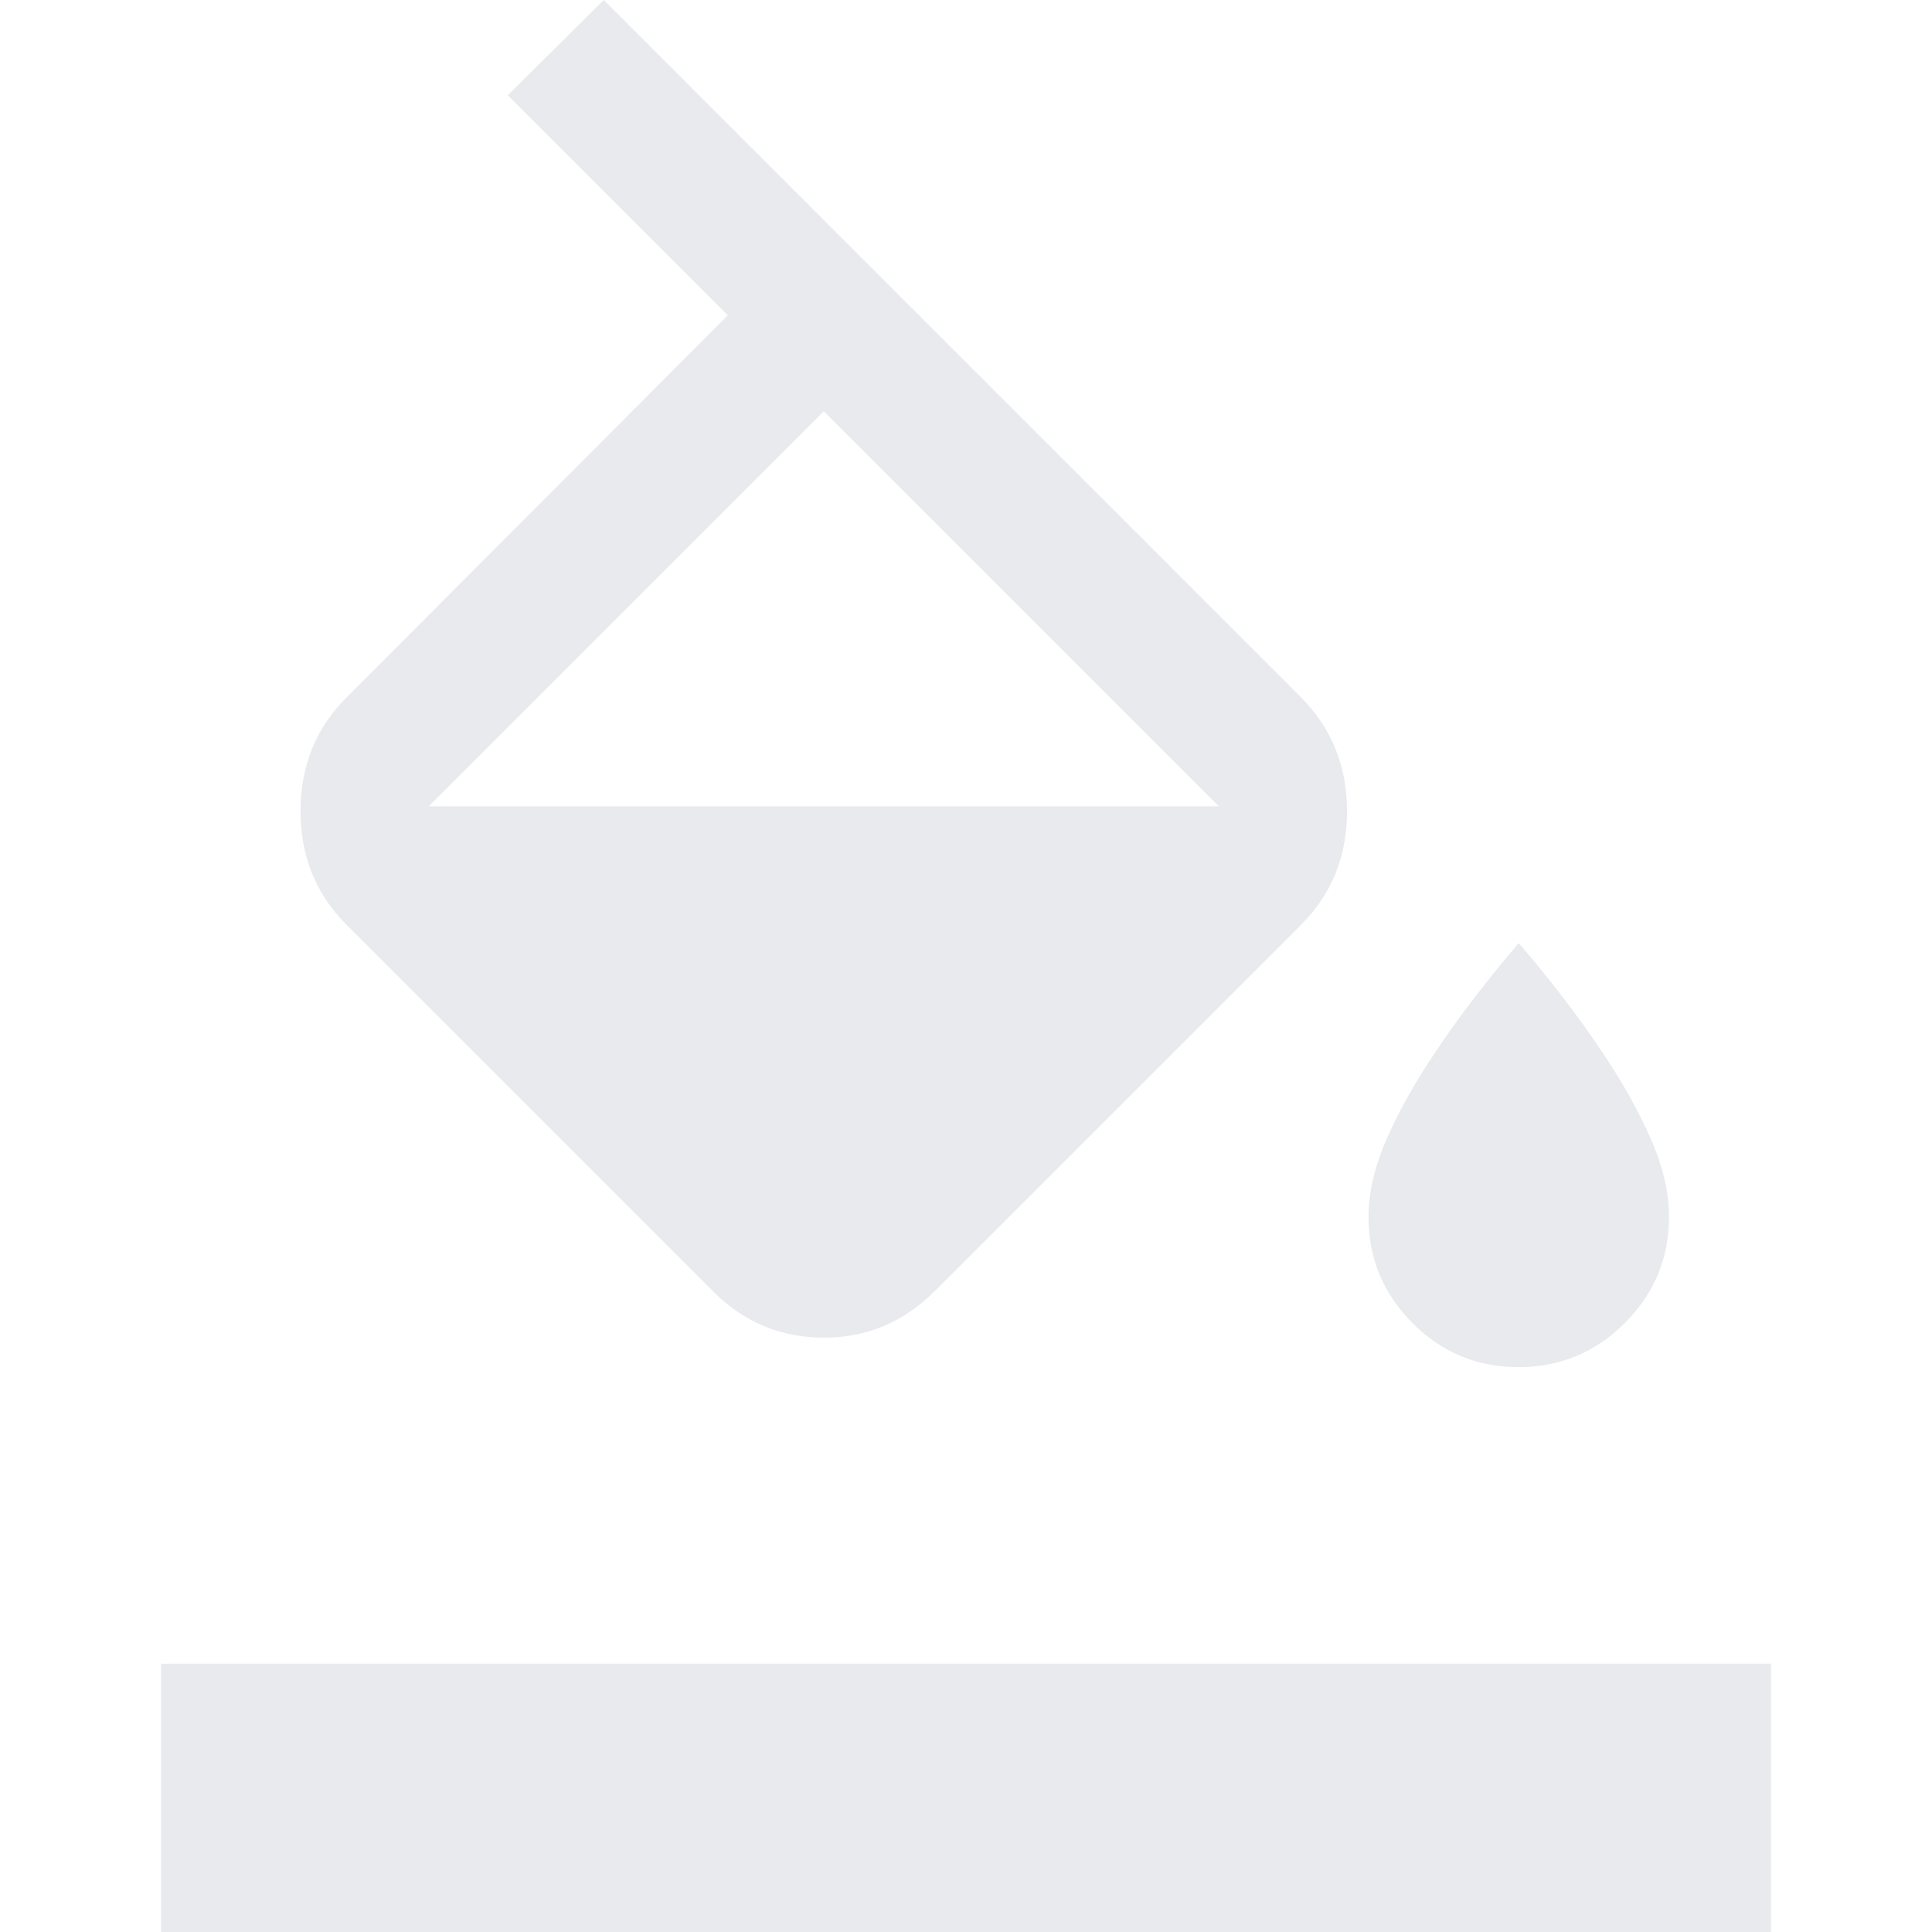 <svg xmlns="http://www.w3.org/2000/svg" height="40px" viewBox="0 -960 960 960" width="40px" fill="#e8eaed"><path d="M252.33-912.67 300-960l346.12 346.12q23.21 23.21 23.21 56.96 0 33.76-23 56.59l-182 182q-23 23-55 23t-55-23l-182-182q-23-22.85-23-56.63t23-56.63l189.34-189.74-109.34-109.34Zm157 157L213-559.33h392.67L409.33-755.67Zm345.19 475q-30.85 0-52.69-21.93Q680-324.53 680-355.33q0-18.57 9.5-39.79 9.5-21.21 23.83-42.21 8.34-12.67 19.34-27 11-14.34 22-27 11 12.66 22 27 11 14.33 19.33 27 14.33 21 23.83 42.21 9.5 21.22 9.5 39.79 0 30.8-21.97 52.73-21.98 21.93-52.84 21.93ZM80 .67v-134h800v134H80Z"/></svg>